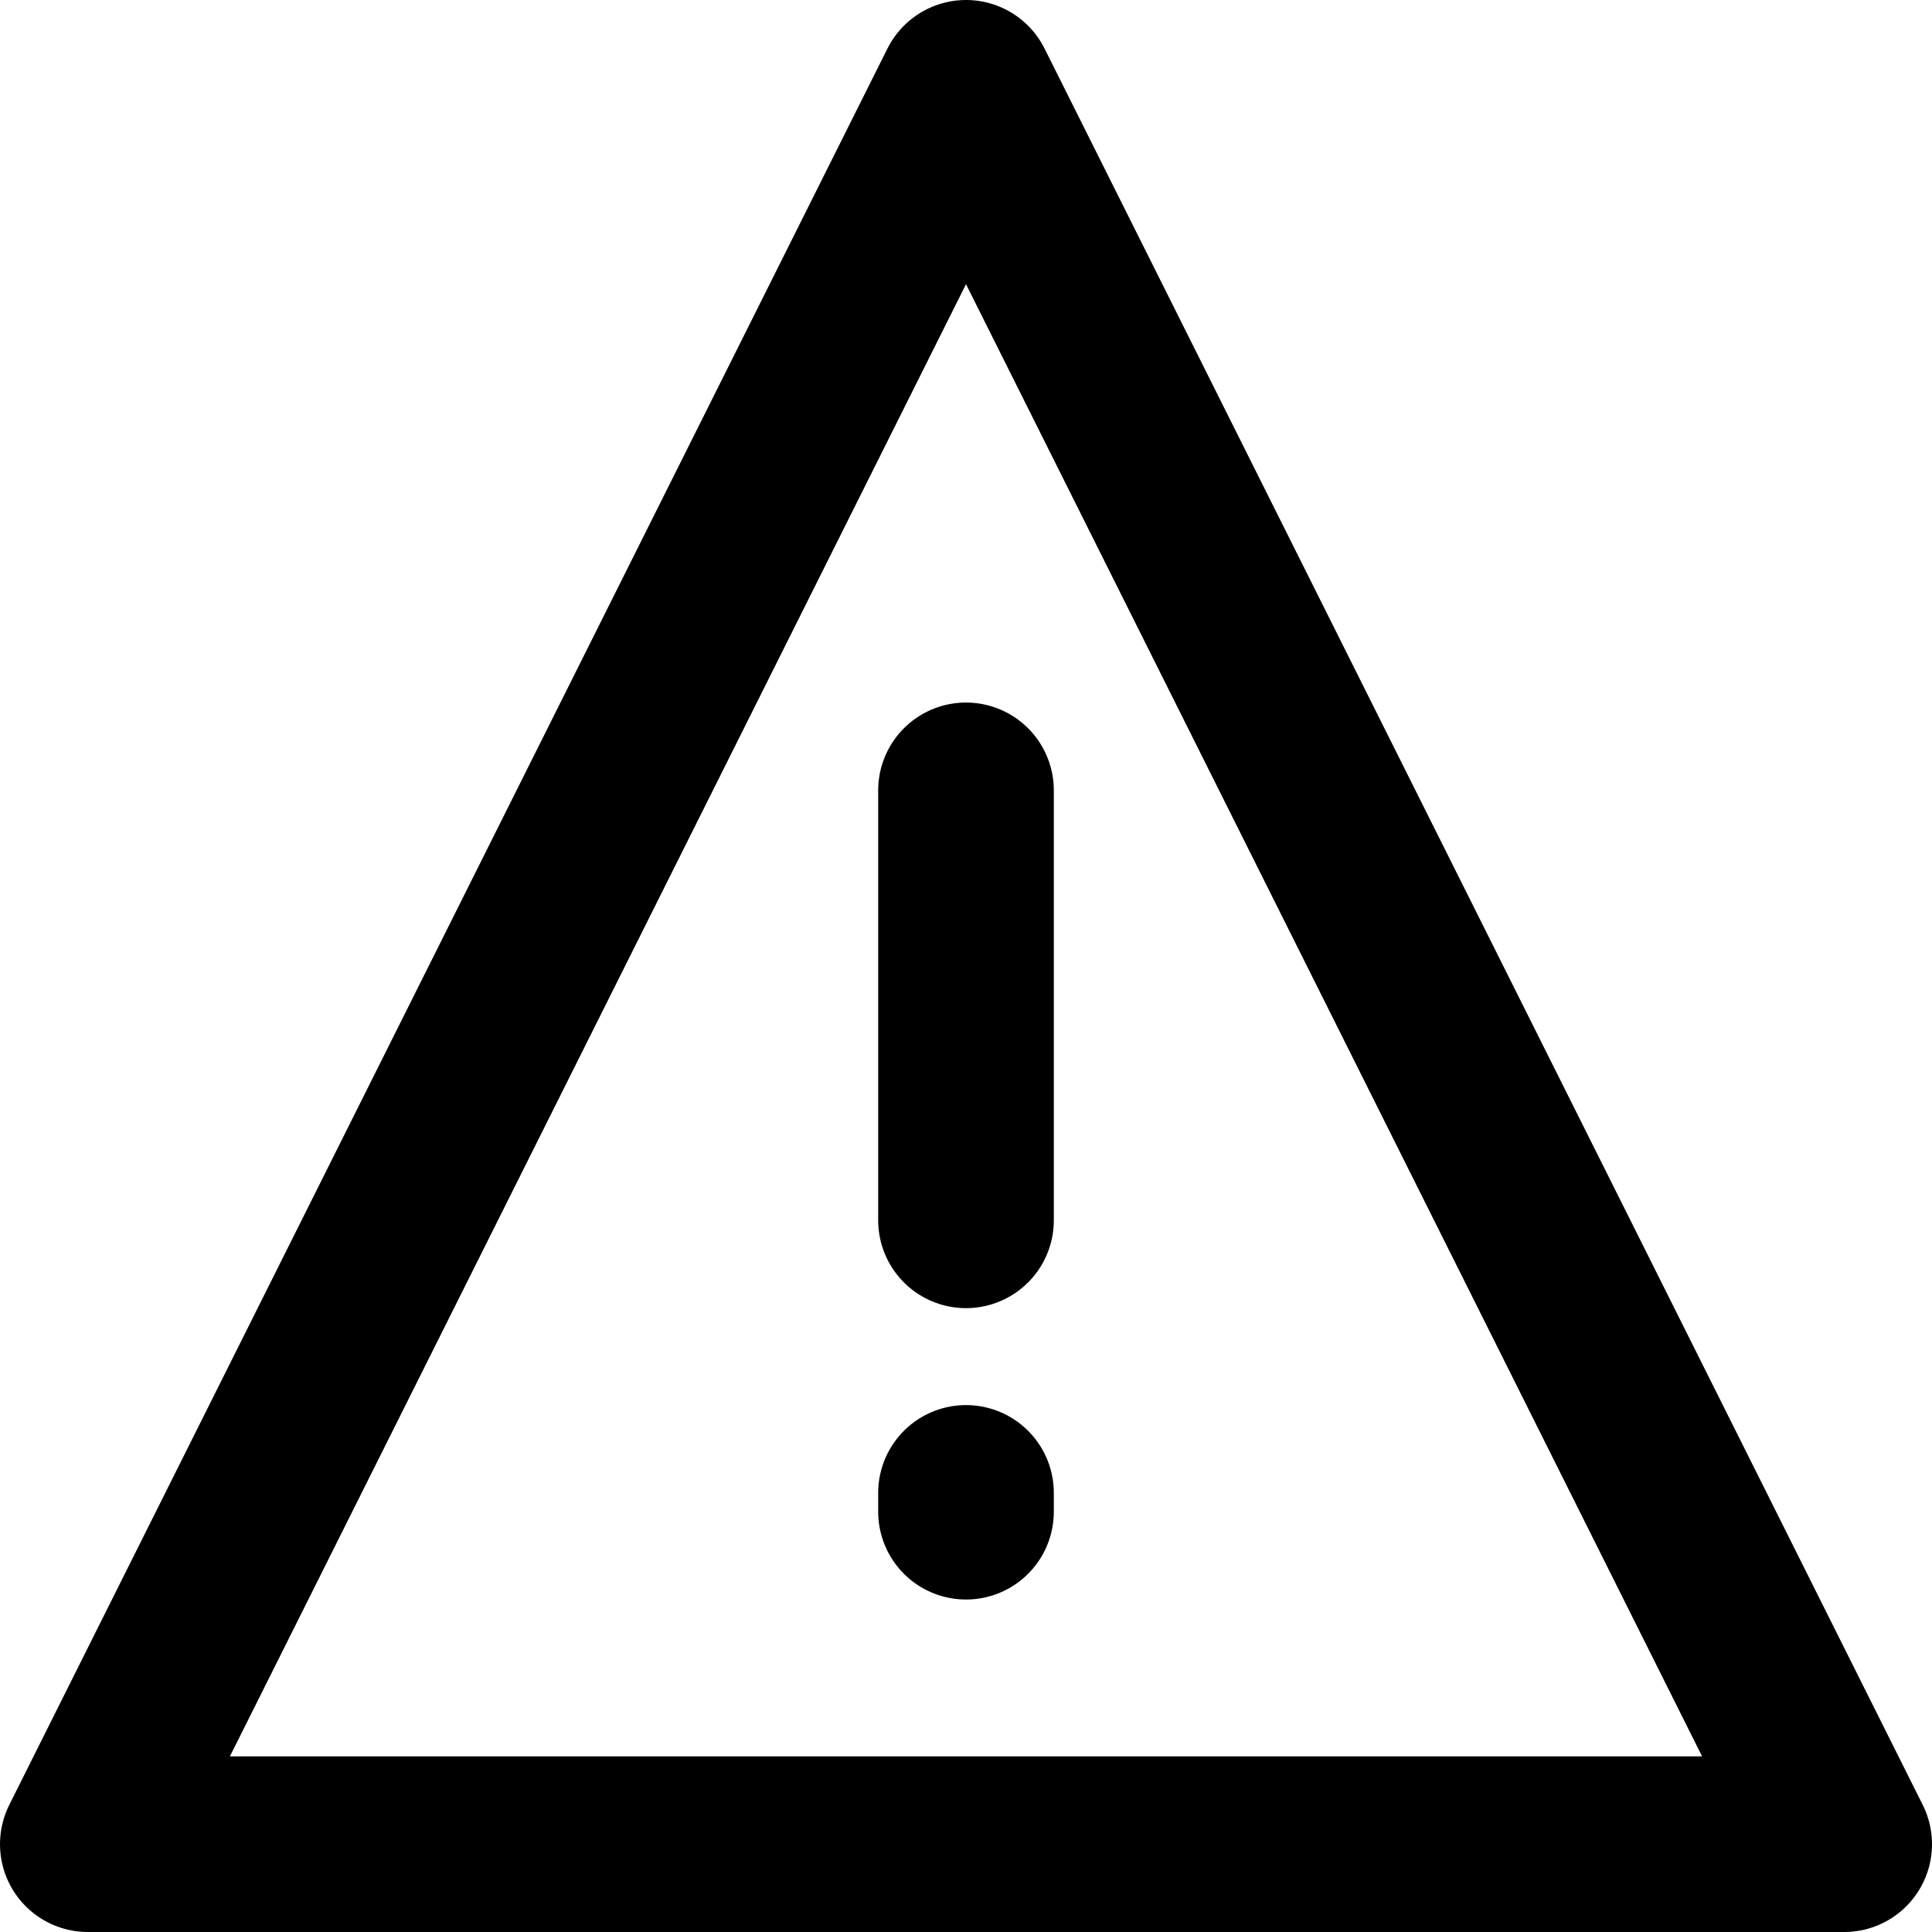 <svg
  xmlns="http://www.w3.org/2000/svg"
  viewBox="0 0 22 22"
  fill="none"
  stroke="currentColor"
  stroke-width="2"
  stroke-linecap="round"
  stroke-linejoin="round"
>
  <path d="M11 1l10 20H1z" />
  <path d="M11 9v4.896M11 17v.214" />
</svg>

